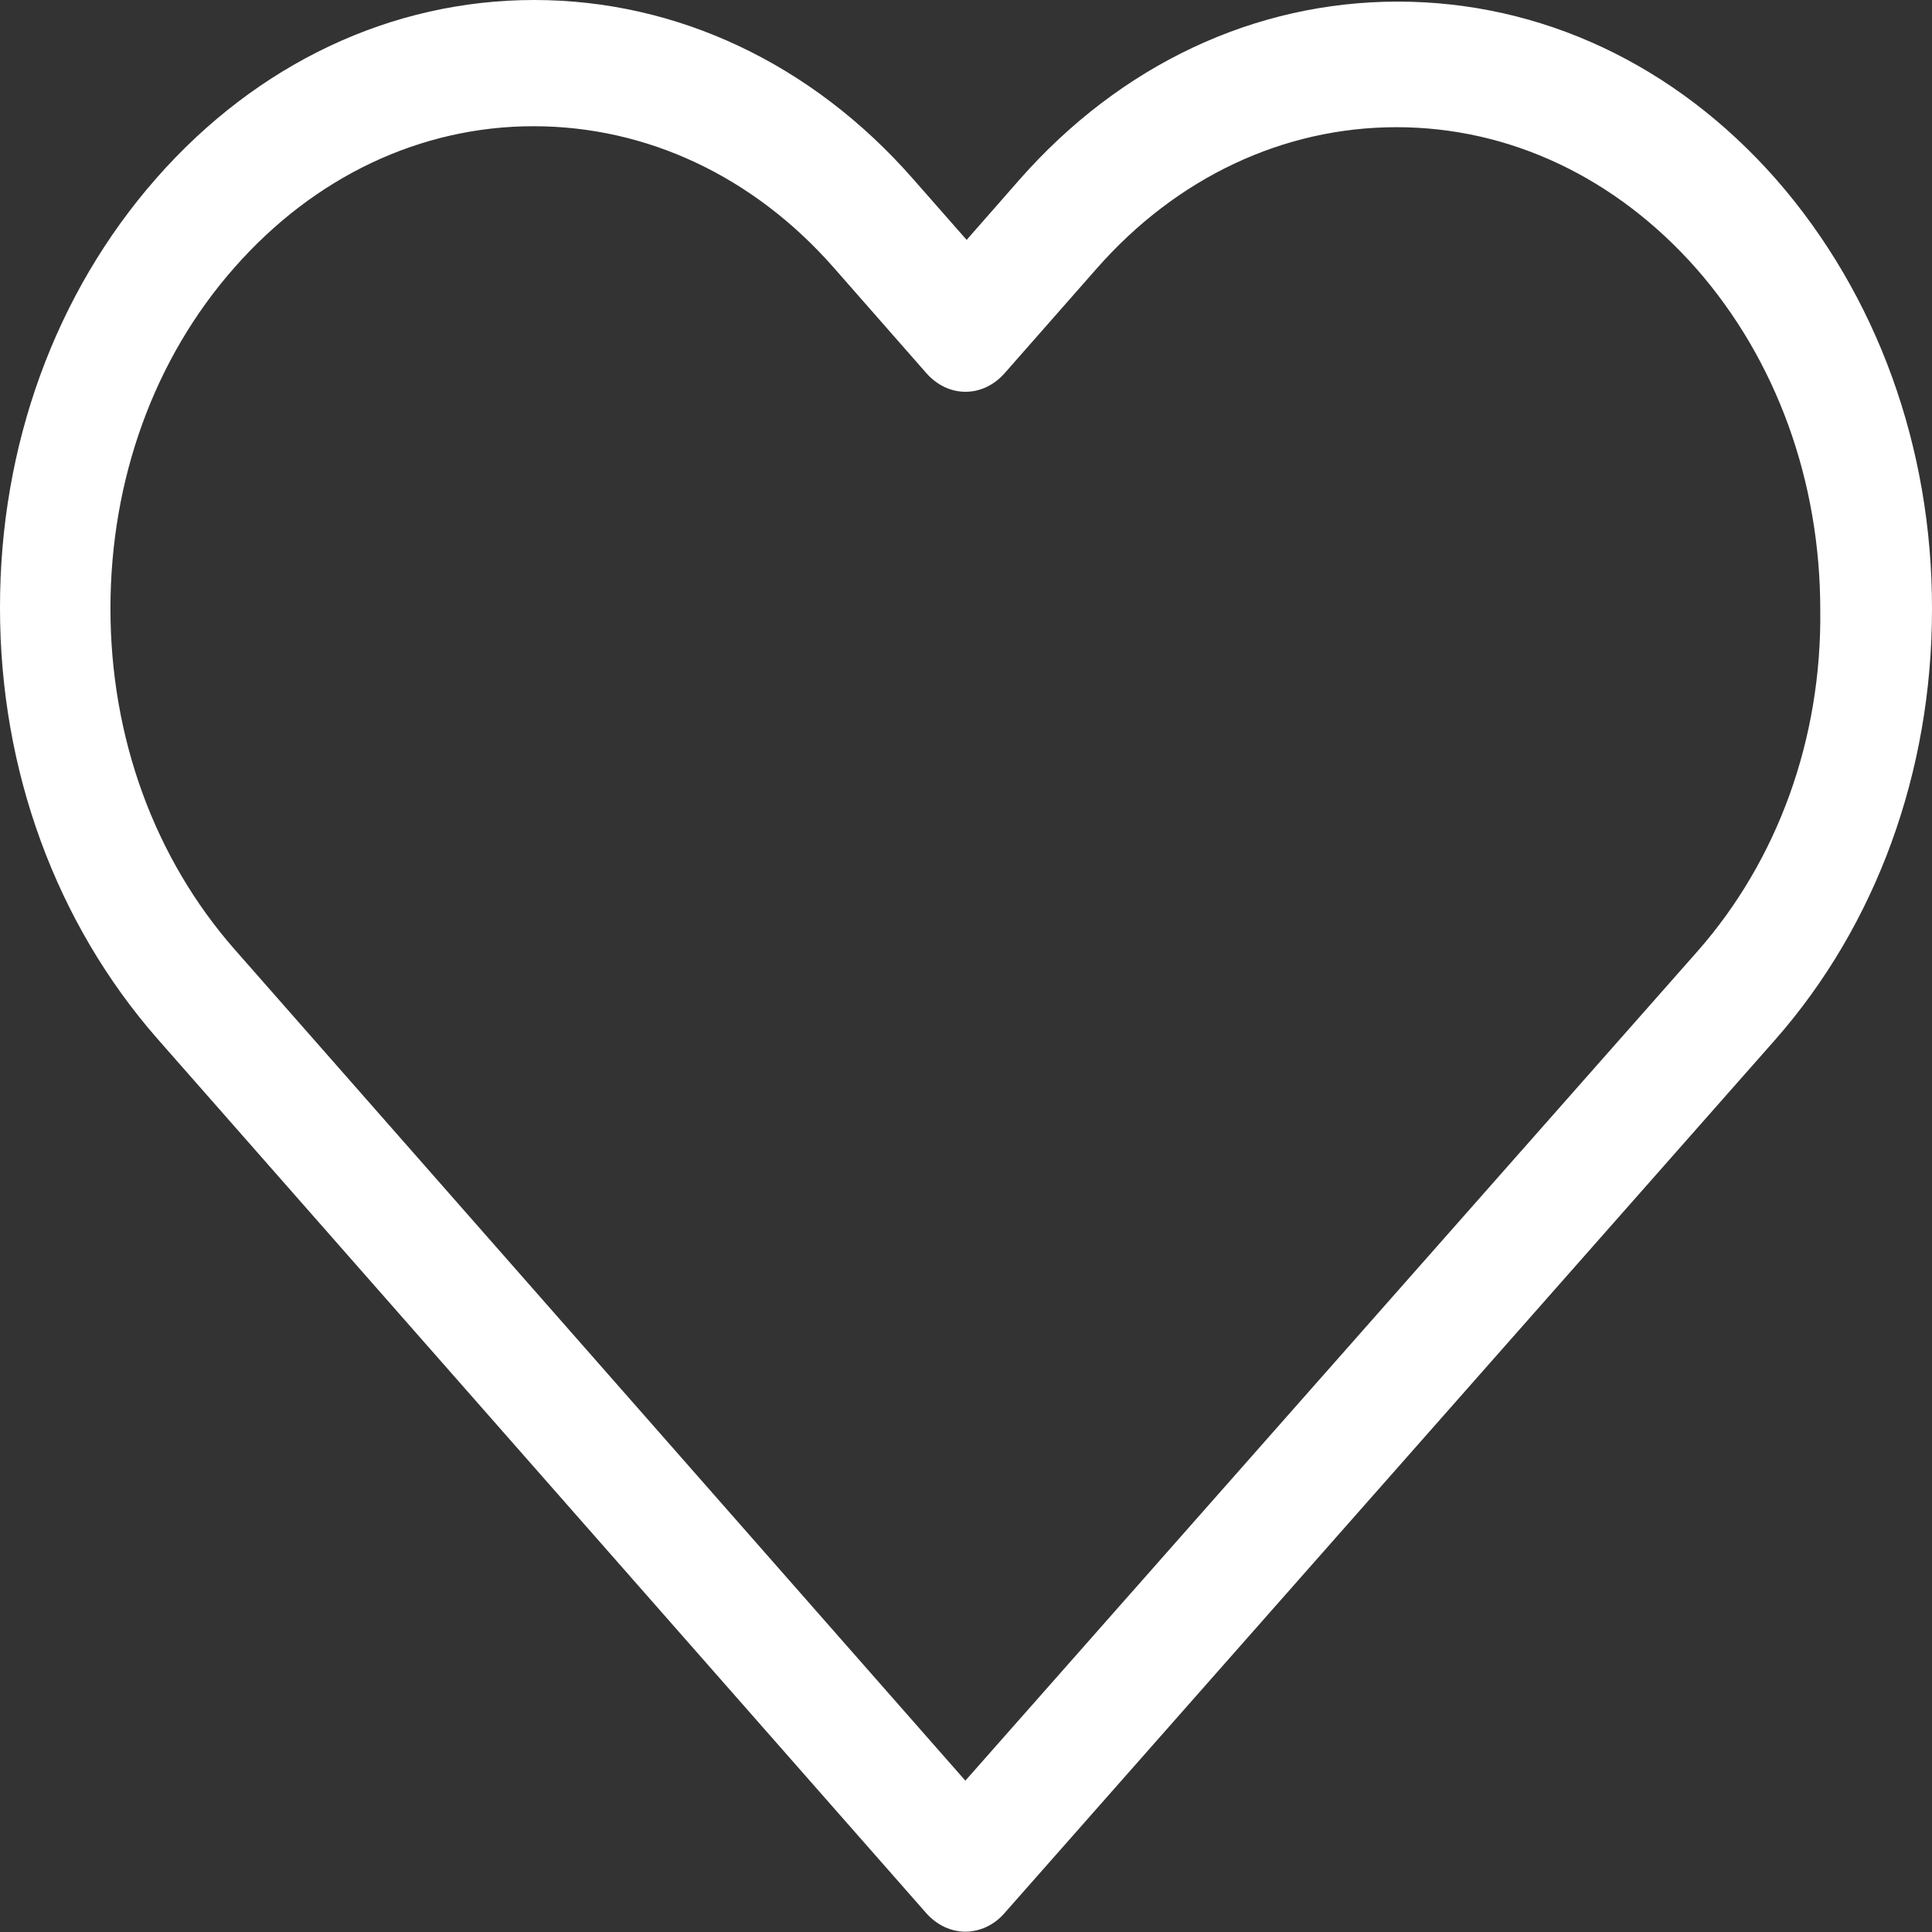 <?xml version="1.0" encoding="utf-8"?>
<!-- Generator: Adobe Illustrator 21.0.0, SVG Export Plug-In . SVG Version: 6.00 Build 0)  -->
<svg version="1.1" id="Capa_1" xmlns="http://www.w3.org/2000/svg" xmlns:xlink="http://www.w3.org/1999/xlink" x="0px" y="0px"
	 viewBox="0 0 600 600" style="enable-background:new 0 0 600 600;" xml:space="preserve">
<rect x="0" y="0" width="600" height="600" fill="#333333" stroke="none"/>
<style type="text/css">
	.st0{fill:#FFFFFF;}
</style>
<g>
	<path class="st0" d="M551.6,55.7C520.2,20,478.5,0.5,434.1,0.5S348,20.1,316.6,55.8l-16.4,18.7l-16.7-19
		C252.2,19.8,210.3,0,165.9,0c-44.3,0-86,19.7-117.3,55.3C17.2,91-0.1,138.4,0,188.9c0,50.5,17.5,97.8,48.8,133.6l238.9,271.7
		c3.3,3.7,7.7,5.7,12.1,5.7c4.3,0,8.8-1.9,12.1-5.7l239.4-271.3c31.4-35.7,48.7-83.2,48.7-133.7C600.1,138.9,582.9,91.5,551.6,55.7z
		 M527.2,295.4L299.8,553L73,295c-25-28.4-38.7-65.9-38.7-106s13.6-77.7,38.5-105.9c24.8-28.2,57.8-43.9,92.9-43.9
		c35.2,0,68.4,15.6,93.3,44l28.7,32.7c6.8,7.7,17.5,7.7,24.3,0l28.5-32.4c24.9-28.4,58.1-44,93.2-44s68.1,15.6,93.1,43.9
		c24.9,28.4,38.5,66,38.5,106C565.8,229.4,552.1,267.1,527.2,295.4z"/>
</g>
</svg>
